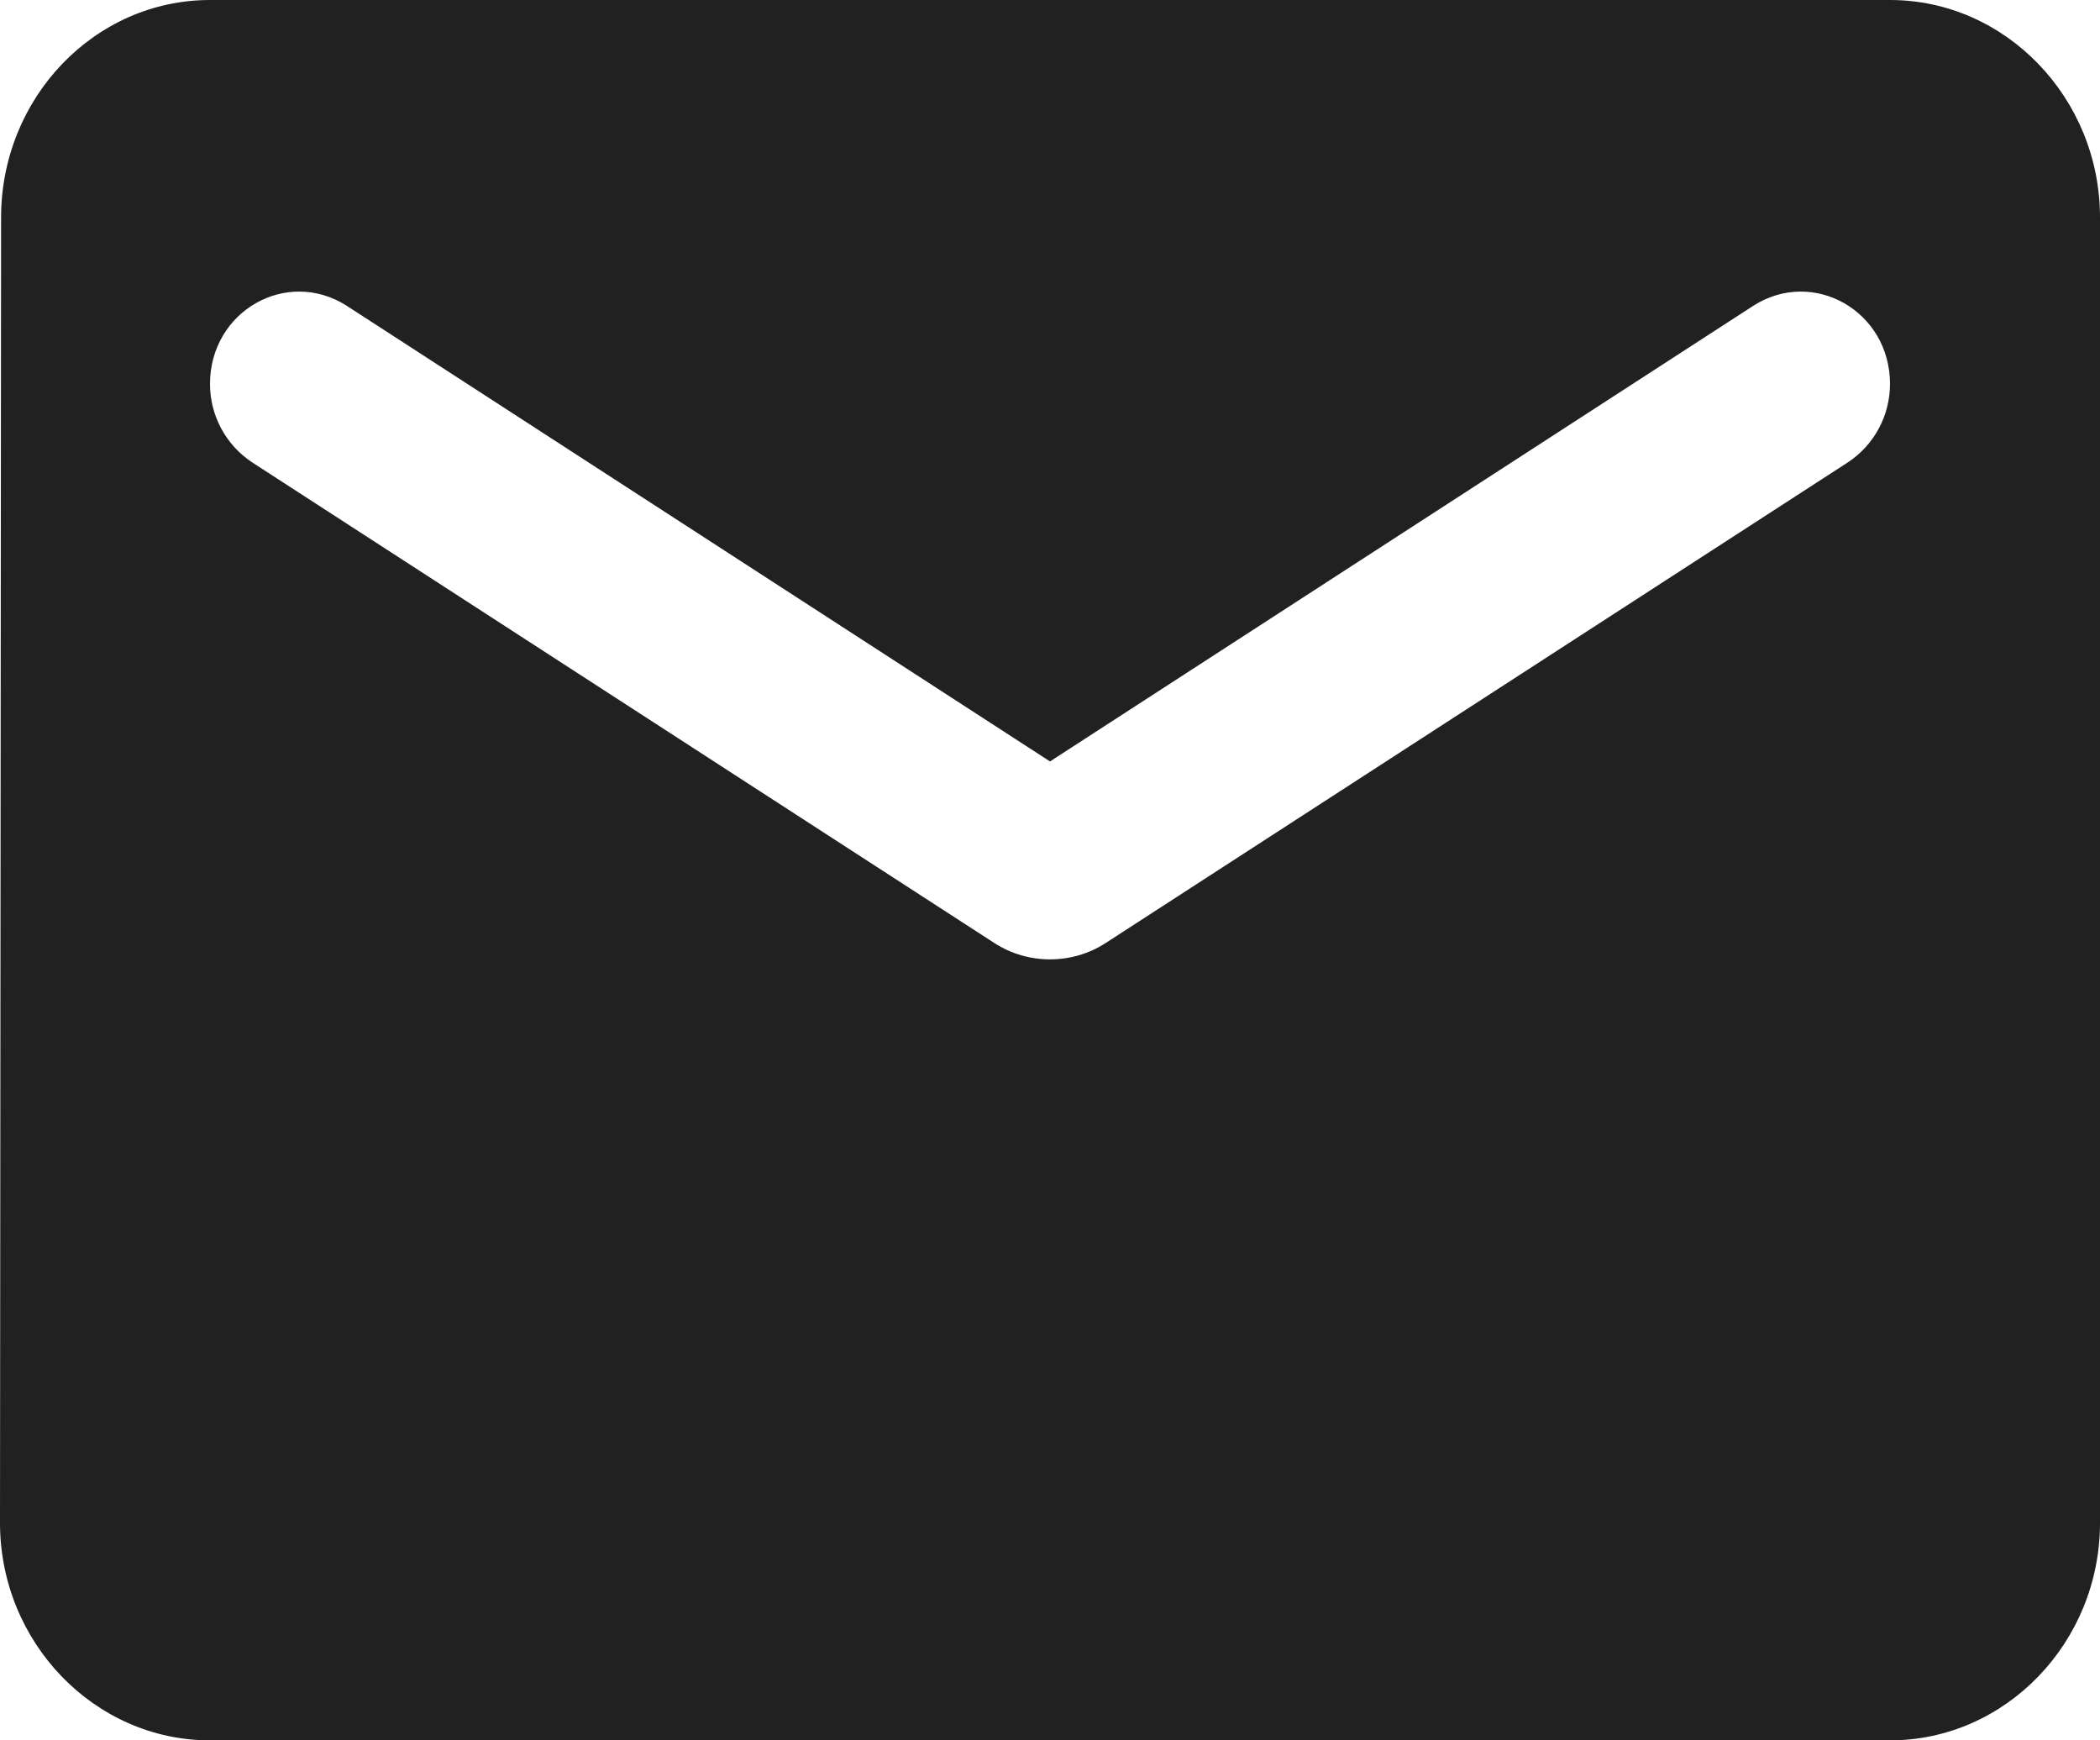 <svg width="35" height="29" viewBox="0 0 35 29" fill="none" xmlns="http://www.w3.org/2000/svg">
<path d="M31.5 0H3.5C1.575 0 0.018 1.631 0.018 3.625L0 25.375C0 27.369 1.575 29 3.5 29H31.5C33.425 29 35 27.369 35 25.375V3.625C35 1.631 33.425 0 31.5 0ZM30.8 7.703L18.427 15.714C17.867 16.077 17.133 16.077 16.573 15.714L4.2 7.703C3.763 7.413 3.5 6.924 3.5 6.398C3.5 5.184 4.777 4.459 5.775 5.093L17.5 12.688L29.225 5.093C30.223 4.459 31.5 5.184 31.5 6.398C31.5 6.924 31.238 7.413 30.8 7.703Z" fill="#212121"/>
</svg>
